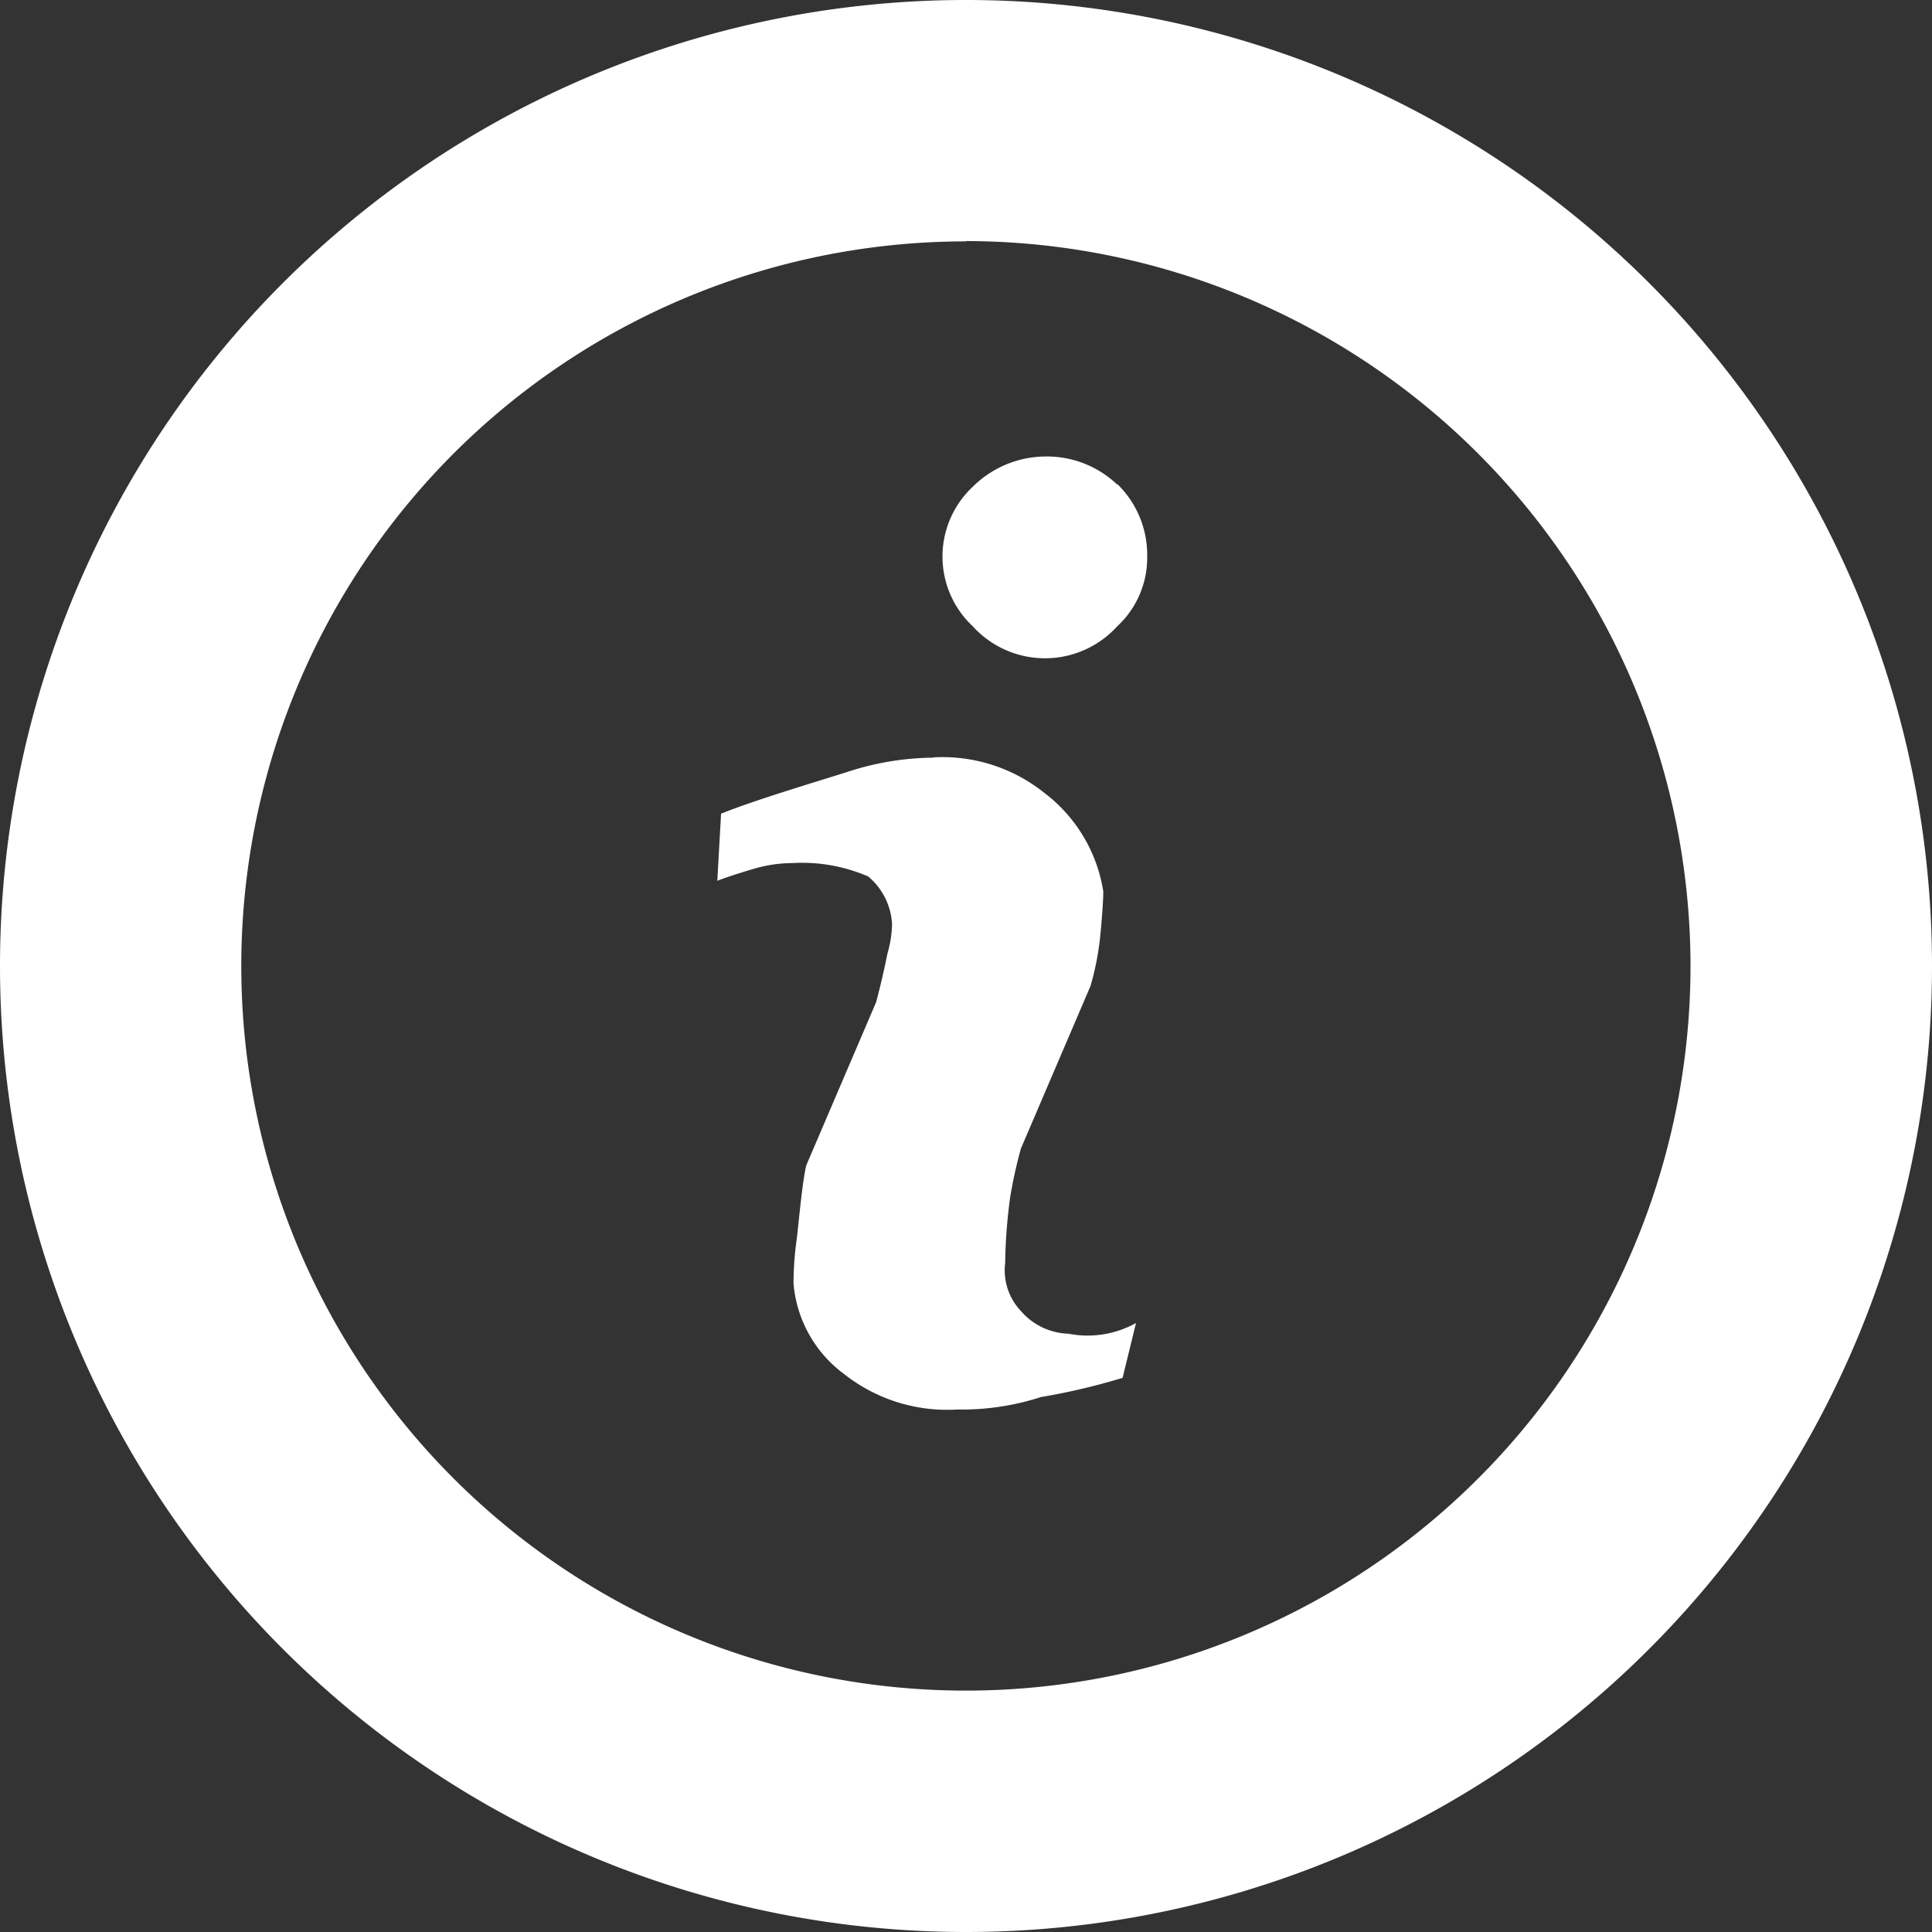 <svg xmlns="http://www.w3.org/2000/svg" width="18" height="18" viewBox="0 0 18 18">
  <rect x="0" y="0" width="18" height="18" fill="#333333" stroke="none"/>
<defs>
    <style>
      .cls-1 {
        fill: #ffffff;
        fill-rule: evenodd;
      }
    </style>
  </defs>
  <path id="Info_icon" data-name="Info icon" class="cls-1" d="M662,959a9,9,0,1,1,9-9A9,9,0,0,1,662,959Zm0-15.751a6.751,6.751,0,1,0,6.75,6.751A6.758,6.758,0,0,0,662,943.246Zm-0.306,4.81a2.632,2.632,0,0,0-.8.133c-0.28.089-.869,0.264-1.176,0.389l-0.035.625c0.091-.035.2-0.07,0.328-0.108a1.3,1.3,0,0,1,.373-0.057,1.548,1.548,0,0,1,.705.125,0.622,0.622,0,0,1,.222.443,1.04,1.04,0,0,1-.043.275c-0.028.142-.063,0.293-0.105,0.452l-0.651,1.521c-0.041.175-.072,0.556-0.09,0.694a2.973,2.973,0,0,0-.029.406,1.169,1.169,0,0,0,.469.843,1.55,1.55,0,0,0,1.059.332,2.379,2.379,0,0,0,.777-0.116,6.064,6.064,0,0,0,.761-0.179l0.125-.511a0.926,0.926,0,0,1-.629.1,0.609,0.609,0,0,1-.442-0.21,0.552,0.552,0,0,1-.148-0.449,5.006,5.006,0,0,1,.046-0.61,4.485,4.485,0,0,1,.1-0.455l0.649-1.516a2.6,2.6,0,0,0,.094-0.5c0.017-.182.025-0.309,0.025-0.381a1.429,1.429,0,0,0-.548-0.917A1.519,1.519,0,0,0,661.7,948.056Zm1.715-2.544a0.95,0.95,0,0,0-.672-0.262,0.97,0.97,0,0,0-.674.282,0.89,0.89,0,0,0,0,1.3,0.909,0.909,0,0,0,1.346,0,0.868,0.868,0,0,0,.279-0.648A0.92,0.92,0,0,0,663.412,945.512Z" transform="translate(-653 -941)"/>
</svg>
